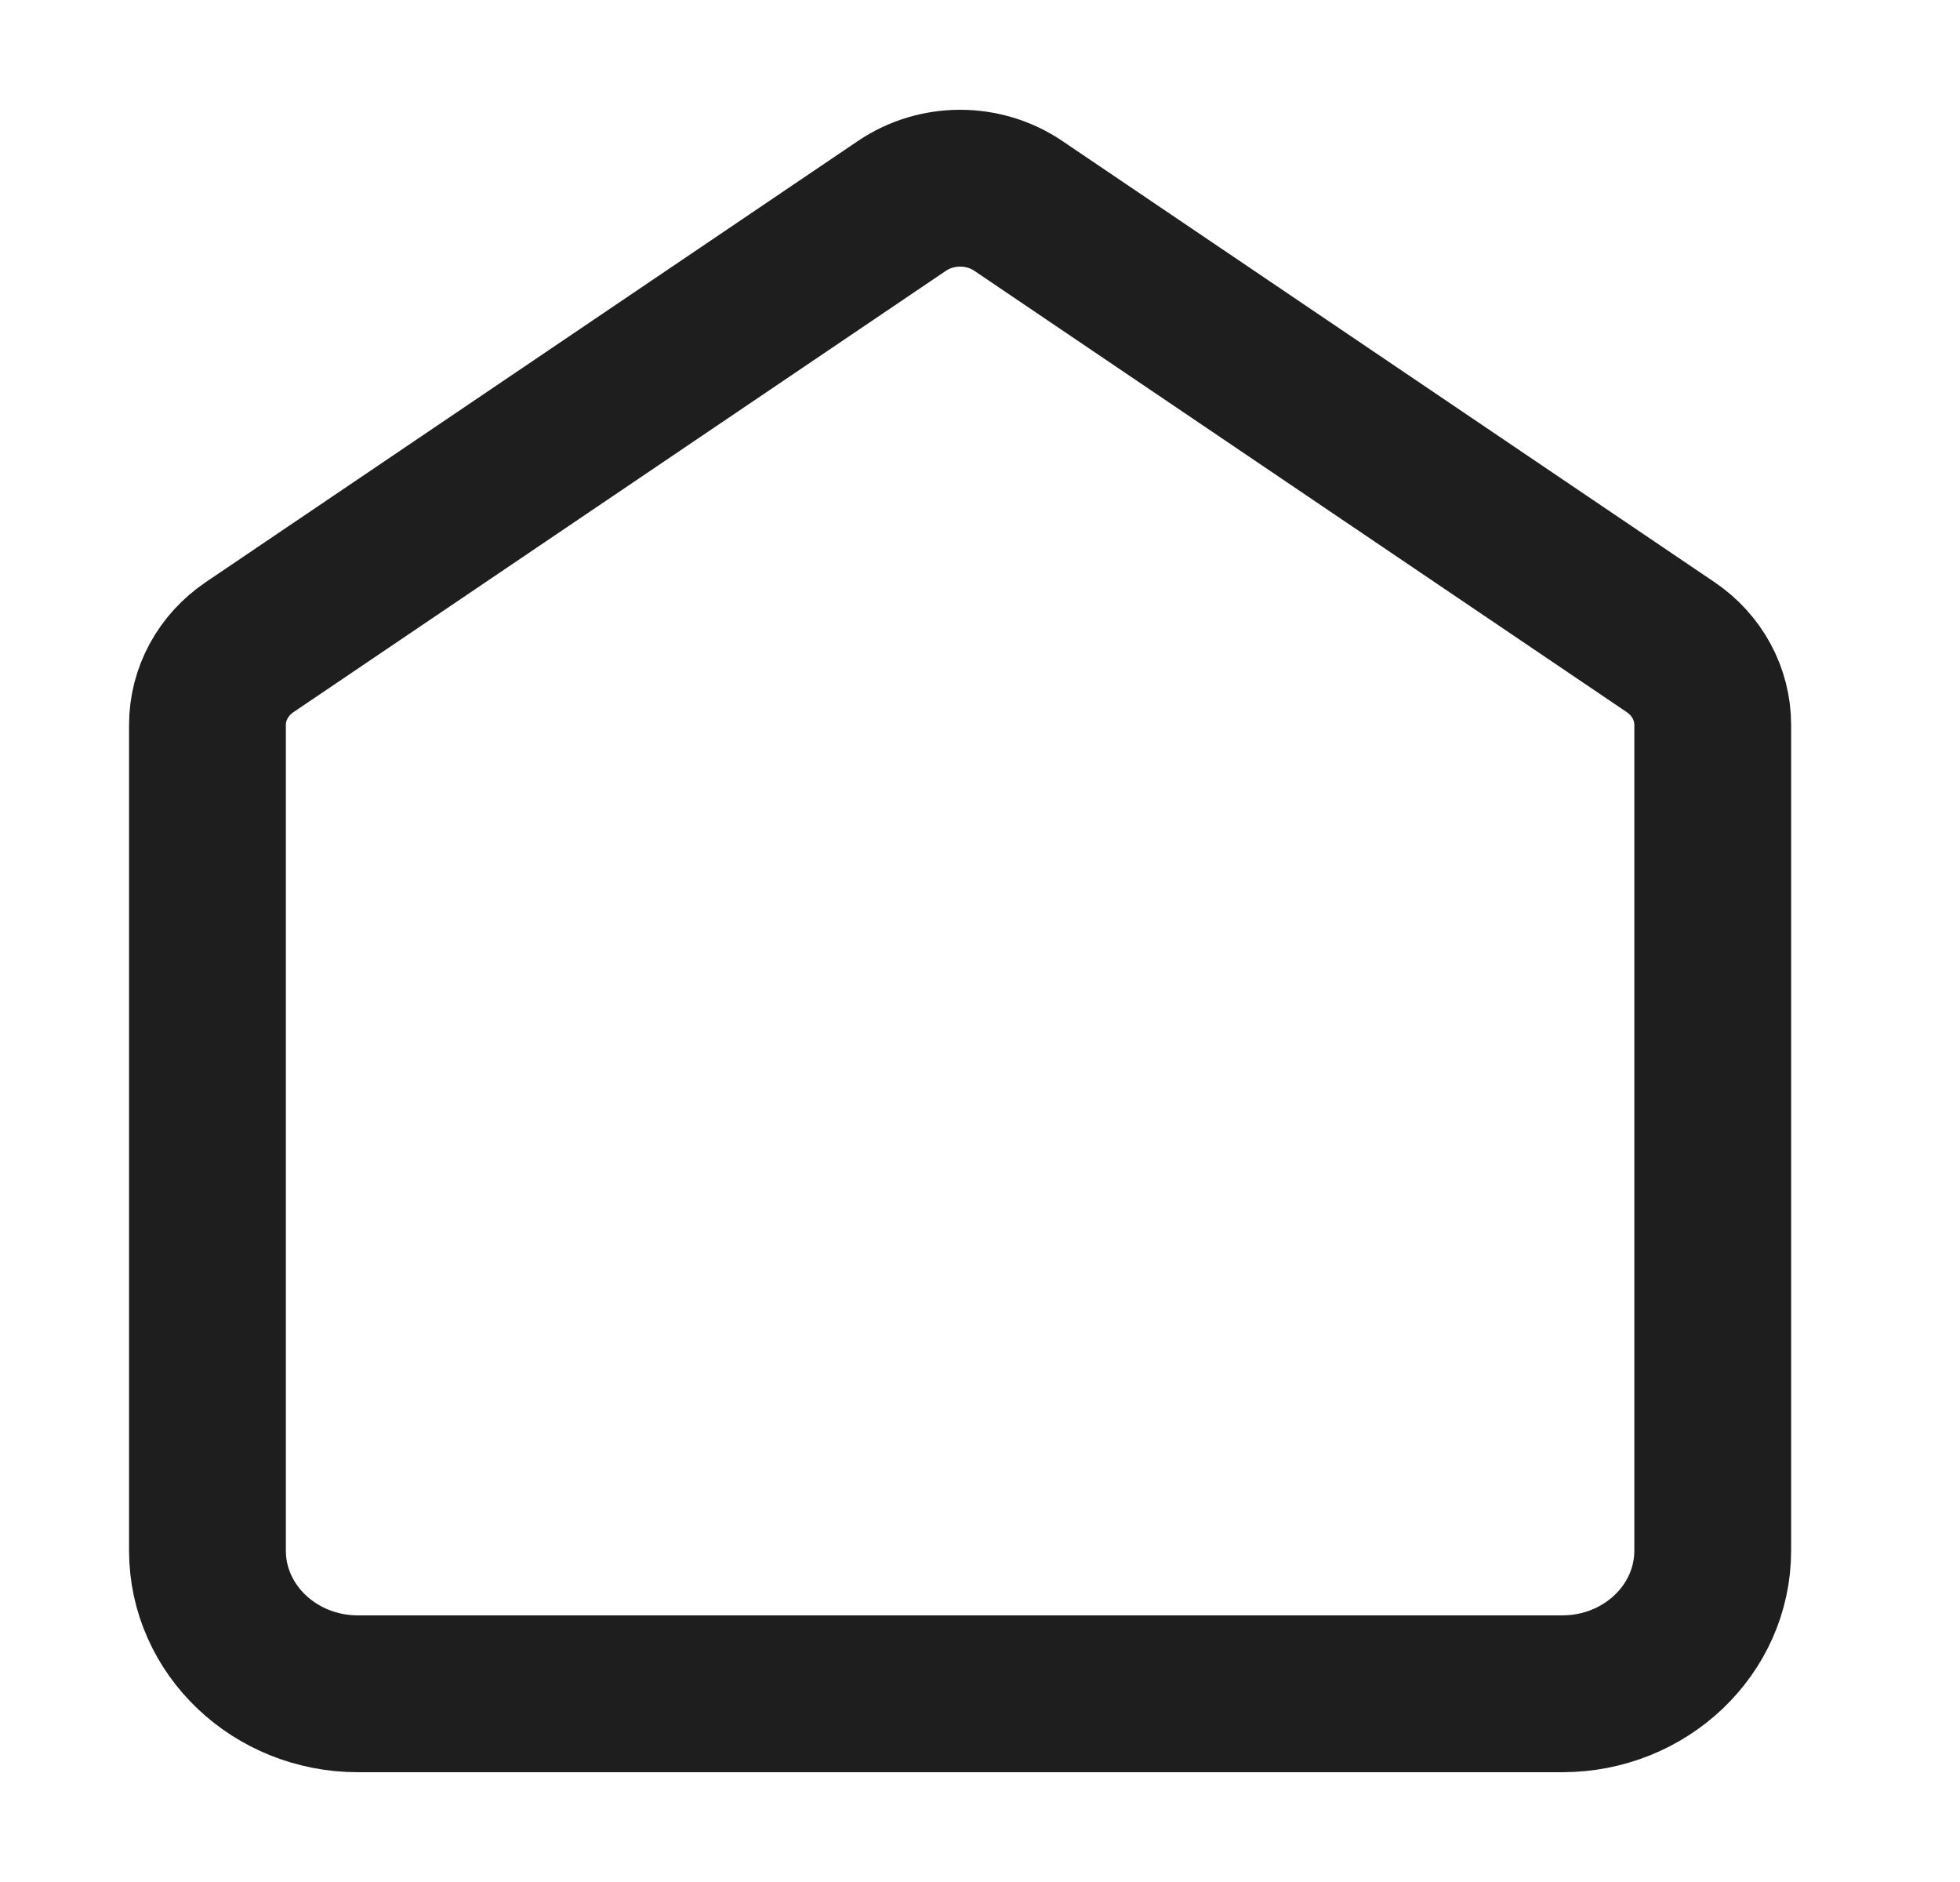 <svg width="25" height="24" viewBox="0 0 25 24" fill="none" xmlns="http://www.w3.org/2000/svg">
<path d="M2.646 9.244C2.646 8.85 2.847 8.48 3.185 8.252L11.505 2.625C11.949 2.325 12.544 2.325 12.988 2.625L21.308 8.252C21.646 8.48 21.846 8.85 21.846 9.244V19.774C21.846 20.782 20.987 21.6 19.926 21.6H4.566C3.506 21.6 2.646 20.782 2.646 19.774V9.244Z" stroke="#1E1E1E" stroke-width="2"/>
</svg>
